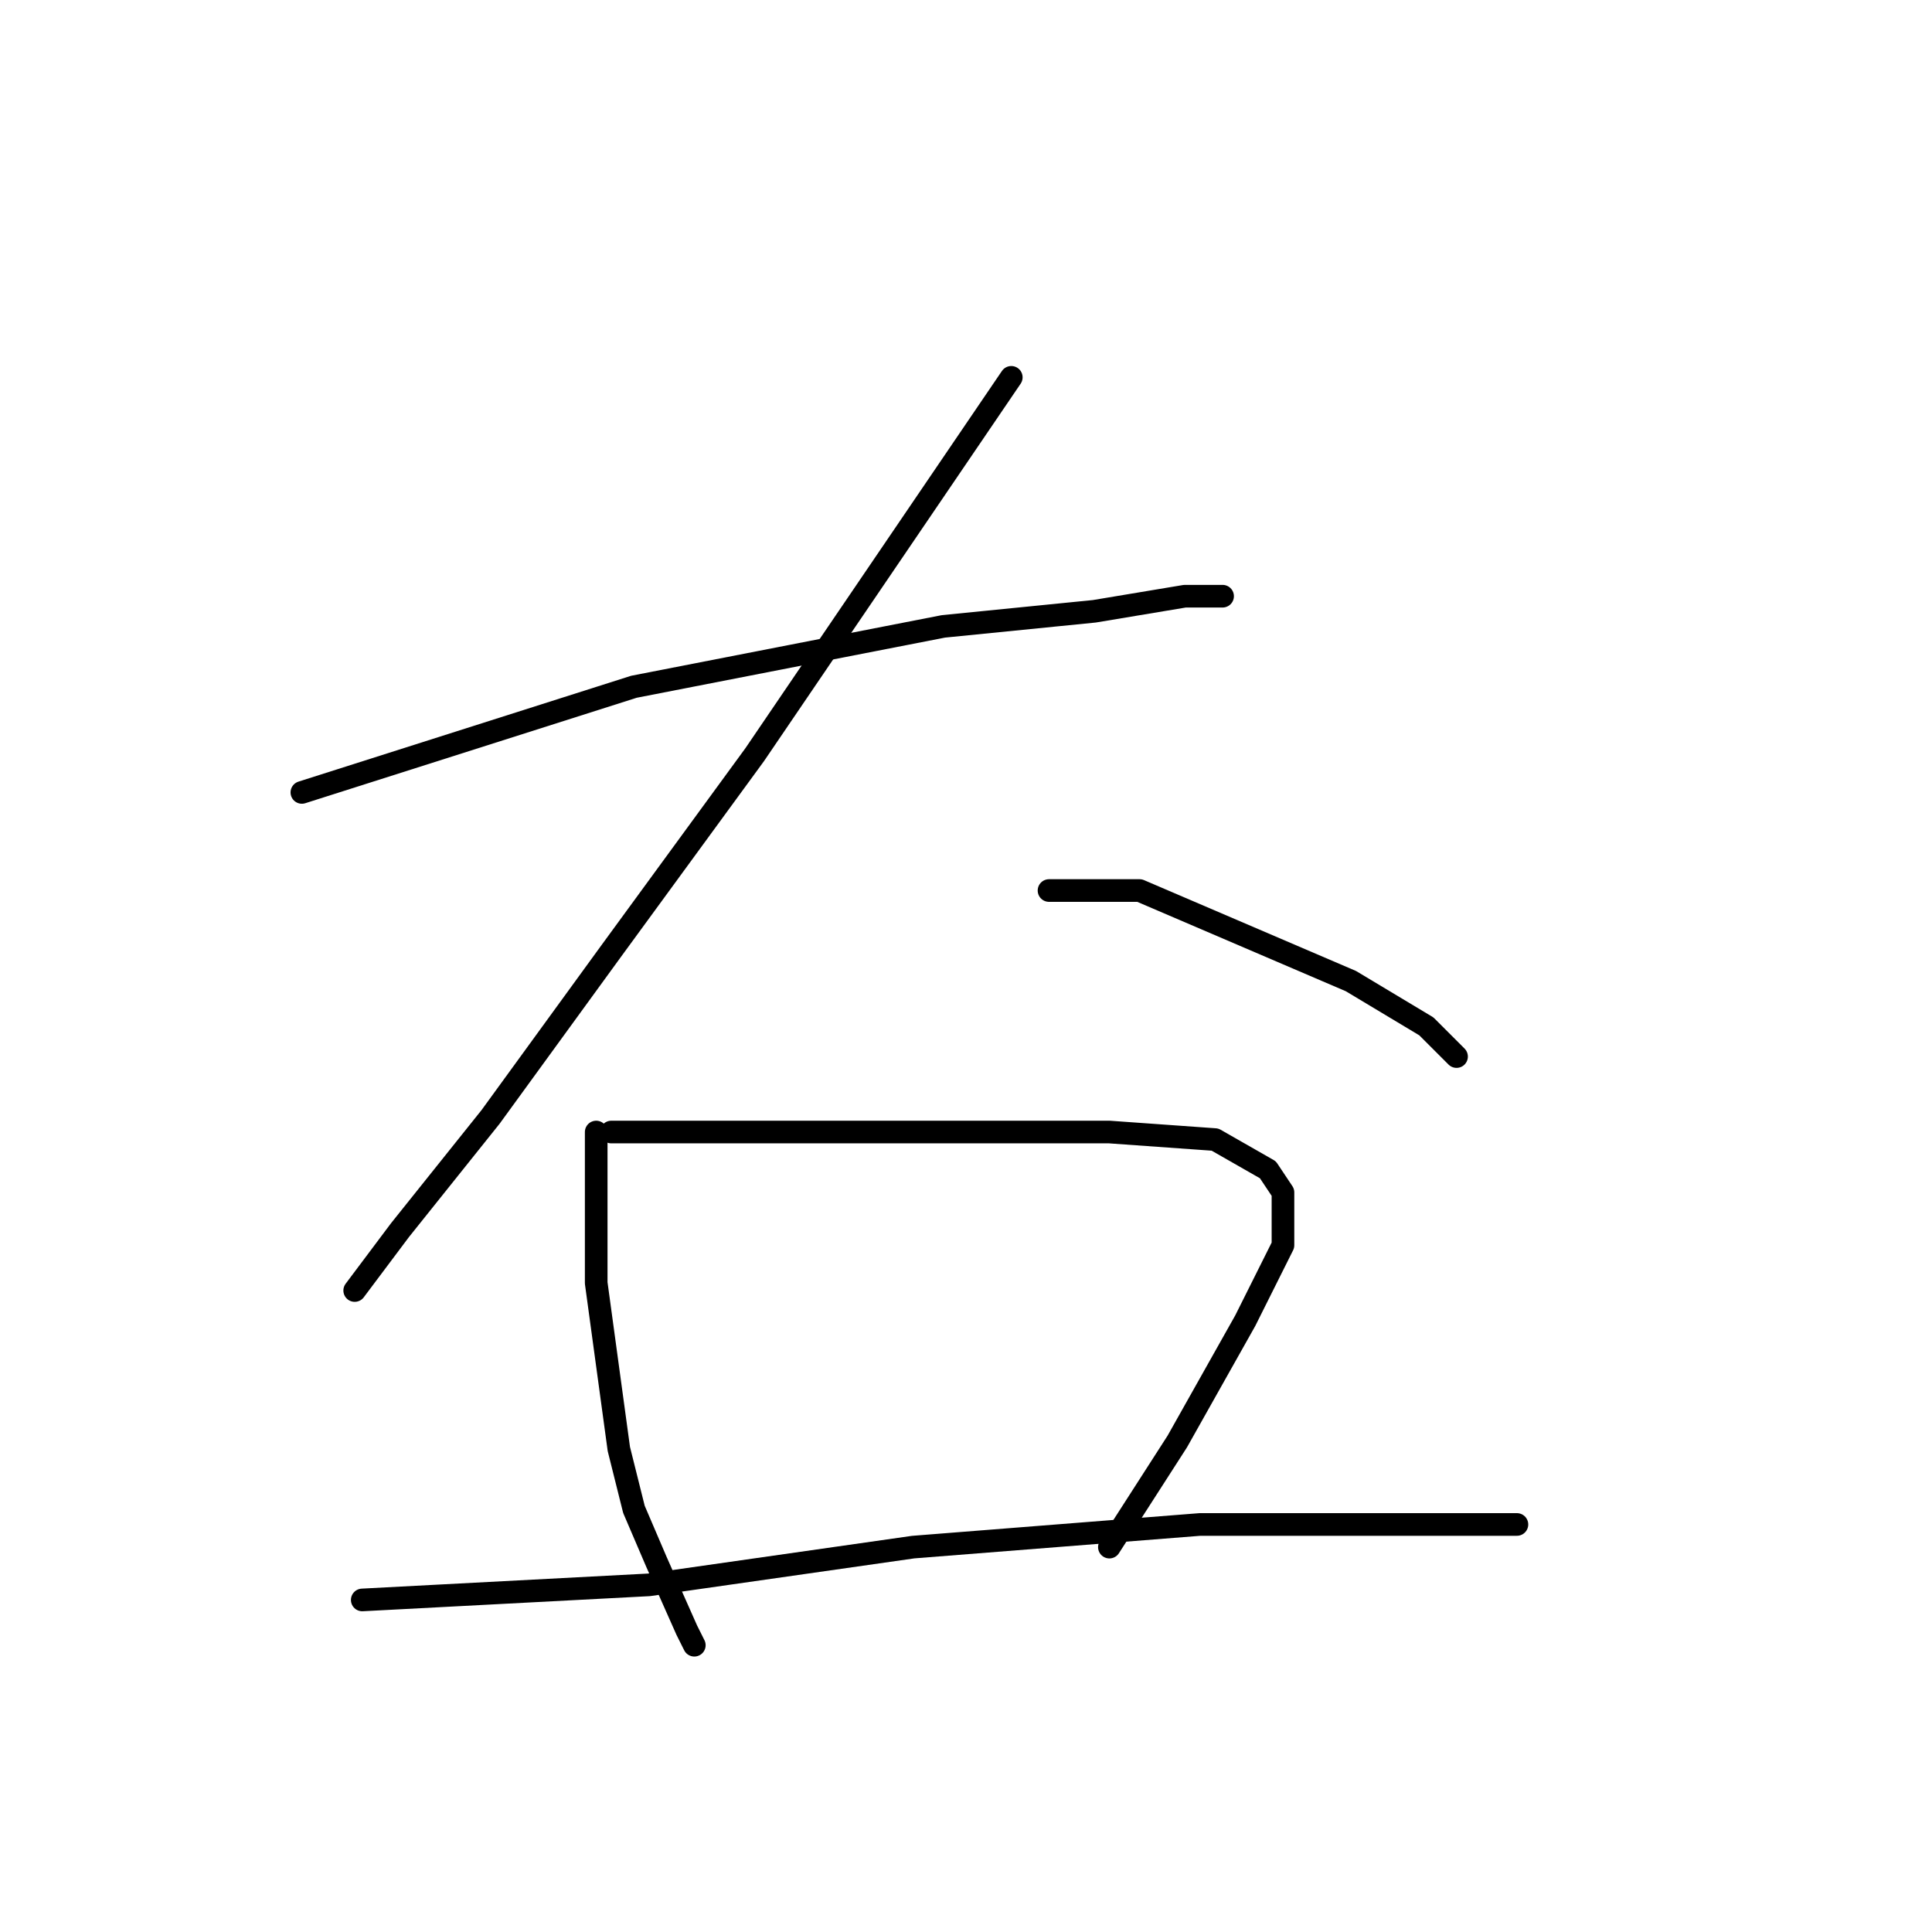 <?xml version="1.0" standalone="no"?>
    <svg width="256" height="256" xmlns="http://www.w3.org/2000/svg" version="1.1">
    <polyline stroke="black" stroke-width="3" stroke-linecap="round" fill="transparent" stroke-linejoin="round" points="40 105 62 98 84 91 125 83 145 81 157 79 162 79 162 79 " />
        <polyline stroke="black" stroke-width="3" stroke-linecap="round" fill="transparent" stroke-linejoin="round" points="134 50 117 75 100 100 81 126 65 148 53 163 47 171 47 171 " />
        <polyline stroke="black" stroke-width="3" stroke-linecap="round" fill="transparent" stroke-linejoin="round" points="139 118 145 118 151 118 165 124 179 130 189 136 193 140 193 140 " />
        <polyline stroke="black" stroke-width="3" stroke-linecap="round" fill="transparent" stroke-linejoin="round" points="79 150 79 157 79 164 79 170 82 192 84 200 87 207 91 216 92 218 92 218 " />
        <polyline stroke="black" stroke-width="3" stroke-linecap="round" fill="transparent" stroke-linejoin="round" points="81 150 89 150 97 150 117 150 138 150 147 150 161 151 168 155 170 158 170 165 165 175 156 191 147 205 147 205 " />
        <polyline stroke="black" stroke-width="3" stroke-linecap="round" fill="transparent" stroke-linejoin="round" points="48 212 67 211 86 210 121 205 159 202 190 202 201 202 201 202 " />
        </svg>